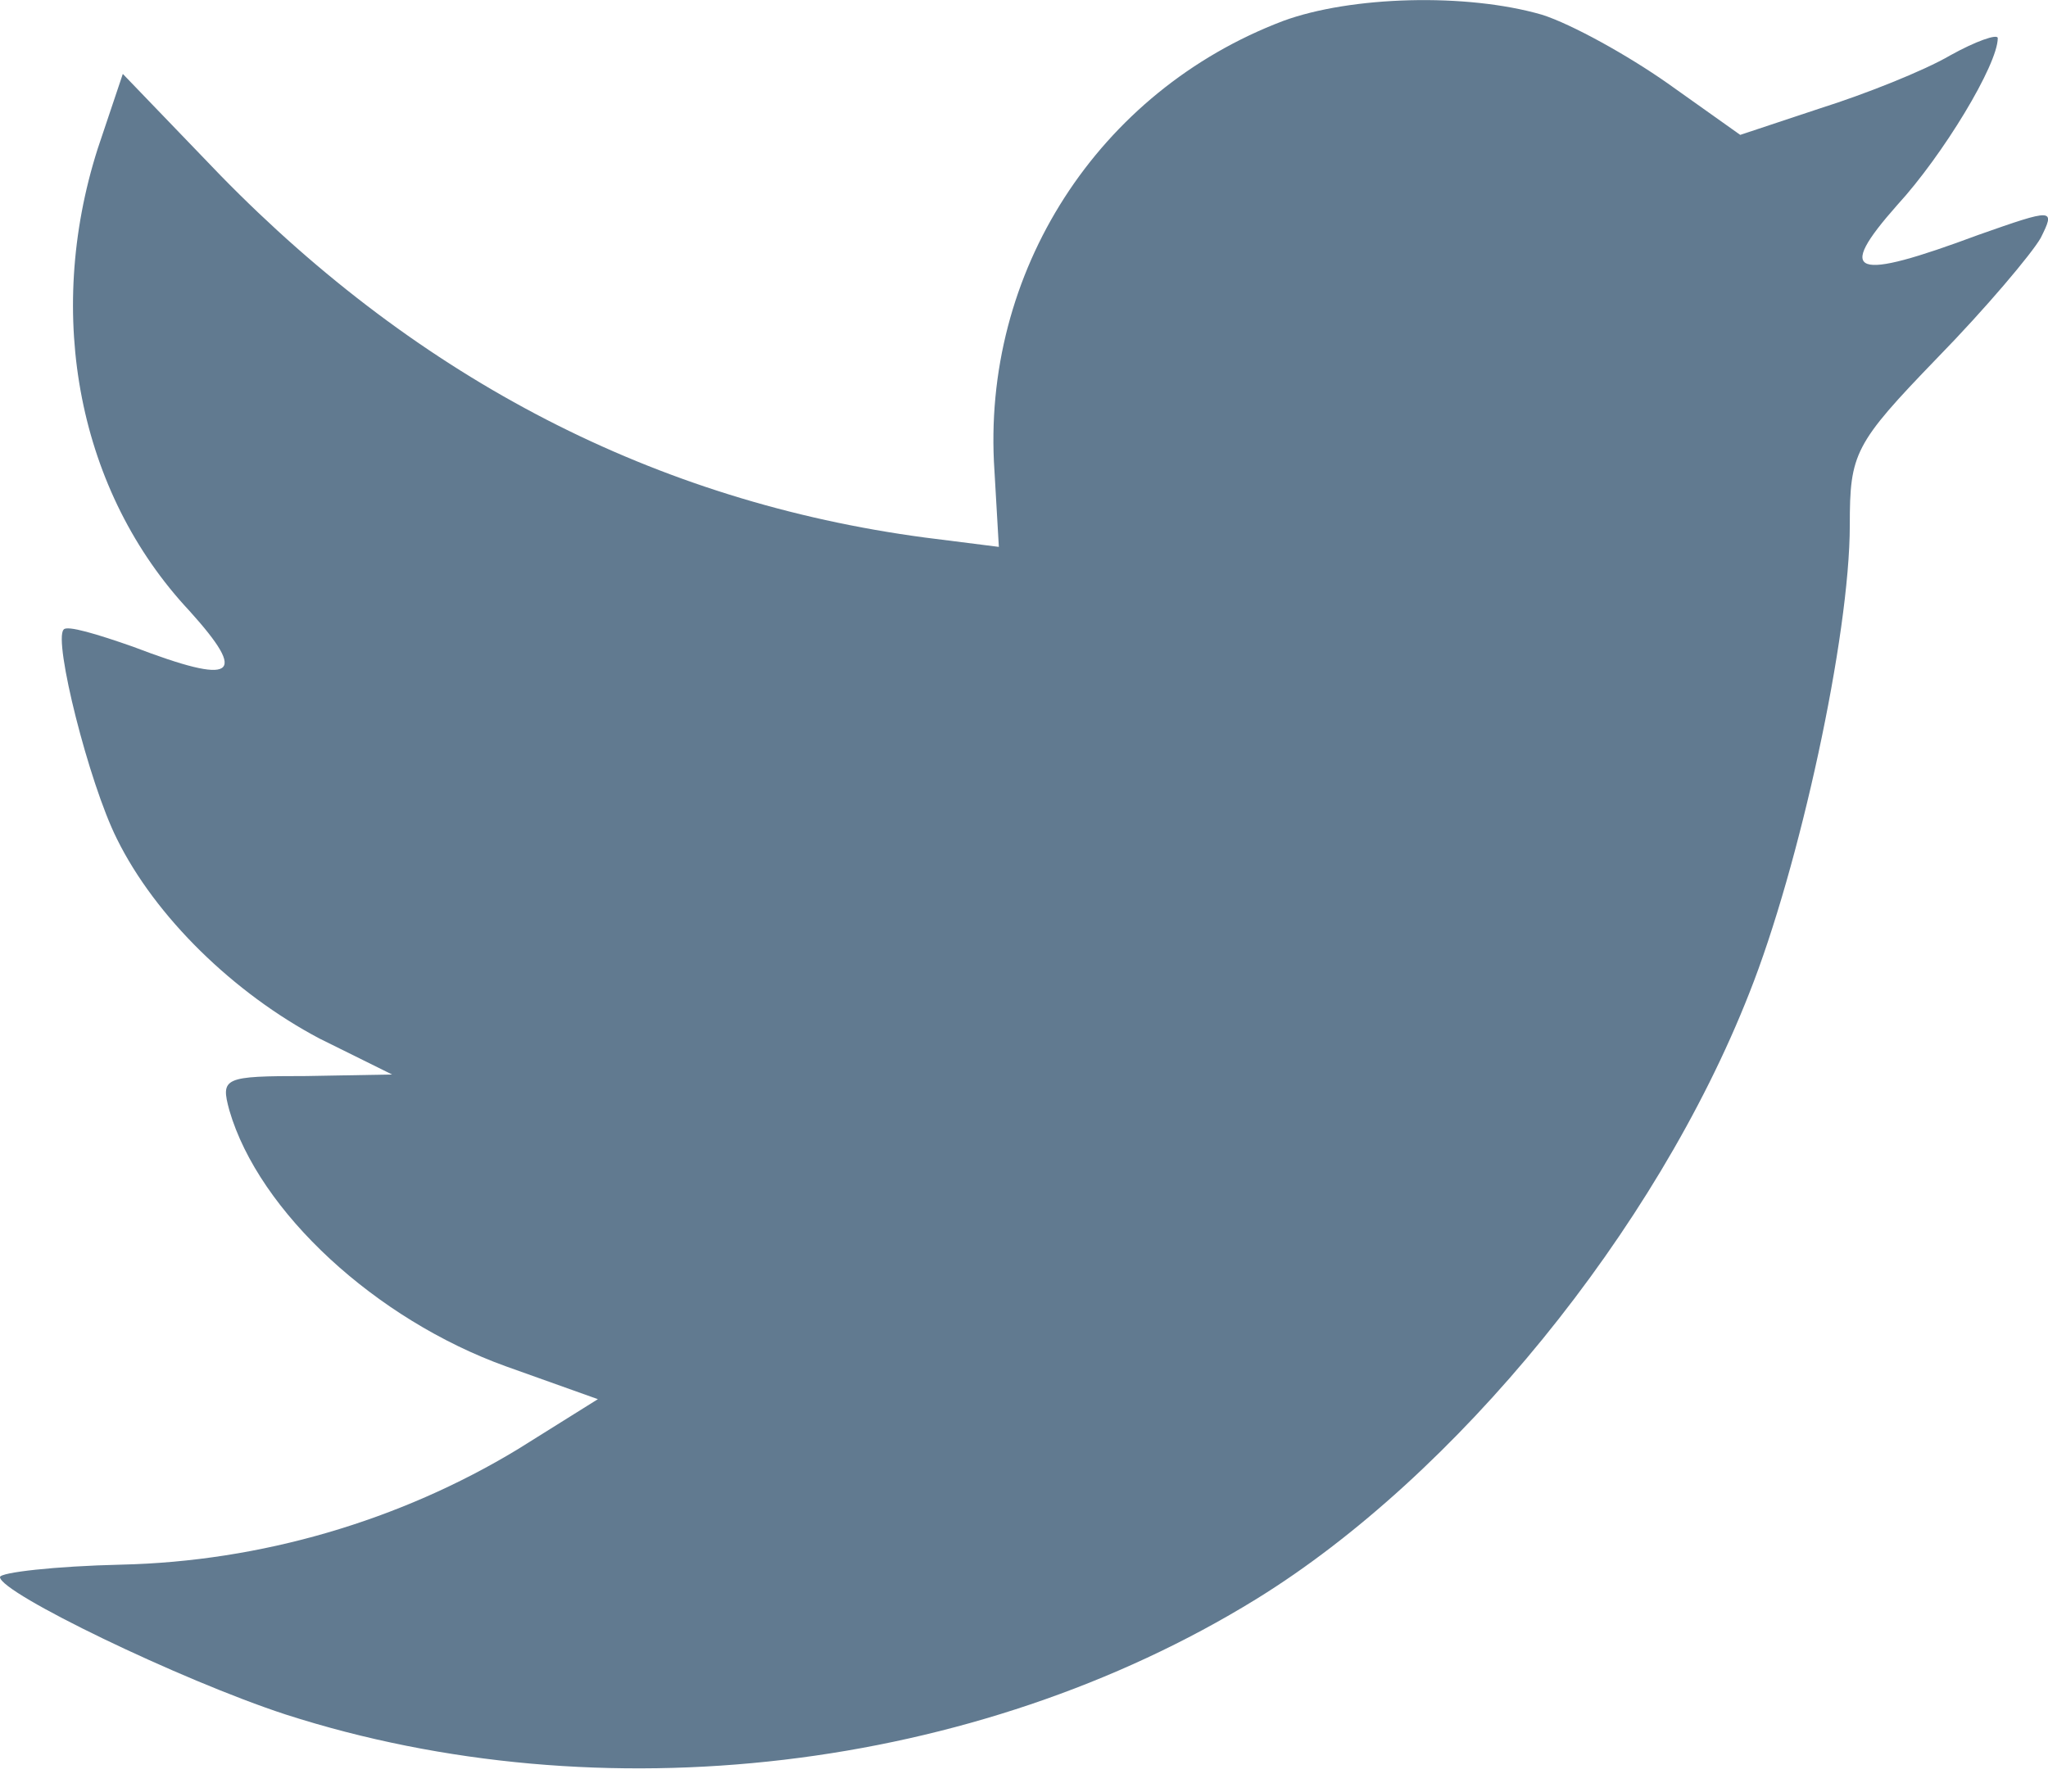 <svg height="28" viewBox="0 0 32 28" width="32" xmlns="http://www.w3.org/2000/svg"><path d="m15.538 7.352.069 1.195-1.156-.146c-4.208-.561-7.885-2.464-11.006-5.66l-1.526-1.586-.393 1.171c-.832 2.61-.301 5.367 1.434 7.221.925 1.025.717 1.171-.879.561-.555-.195-1.04-.342-1.087-.268-.162.171.393 2.391.832 3.269.601 1.22 1.827 2.415 3.168 3.123l1.133.561-1.341.024c-1.295 0-1.341.024-1.202.537.462 1.586 2.289 3.269 4.324 4.001l1.434.512-1.249.781c-1.85 1.122-4.023 1.756-6.197 1.805-1.04.024-1.896.122-1.896.195 0 .244 2.821 1.61 4.463 2.147 4.925 1.586 10.775.903 15.168-1.805 3.121-1.927 6.243-5.757 7.7-9.465.786-1.976 1.572-5.586 1.572-7.318 0-1.122.069-1.269 1.364-2.61.763-.781 1.48-1.634 1.619-1.878.231-.464.208-.464-.971-.049-1.965.732-2.243.634-1.272-.464.717-.781 1.572-2.196 1.572-2.61 0-.073-.347.049-.74.268-.416.244-1.341.61-2.035.829l-1.249.415-1.133-.805c-.624-.439-1.503-.927-1.965-1.073-1.179-.342-2.983-.293-4.046.098-2.89 1.098-4.717 3.928-4.509 7.026 0 0-.208-3.098 0 0z" fill="#617a90" fill-rule="evenodd" transform=""/></svg>